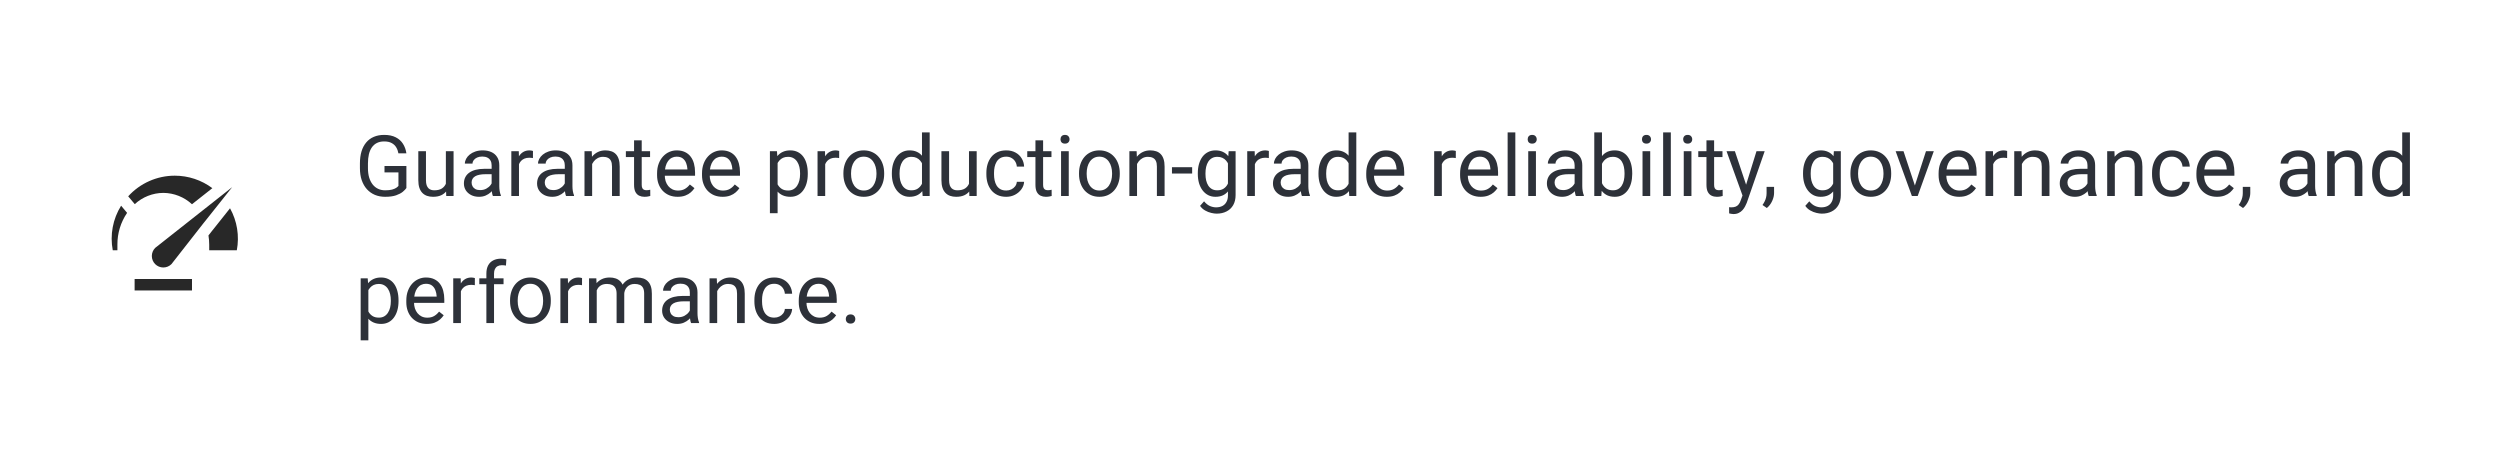 <svg width="472" height="88" viewBox="0 0 472 88" fill="none" xmlns="http://www.w3.org/2000/svg">
<g filter="url(#filter0_di_7916_14810)">
<g clip-path="url(#clip0_7916_14810)">
<rect x="3" y="2" width="466" height="82" rx="4" fill="white"/>
<path d="M36.249 53.842H25.416V51.676H36.249V53.842ZM43.833 34.335L38.703 40.786L38.465 41.078L32.366 48.868C32.164 49.069 31.925 49.228 31.662 49.337C31.399 49.446 31.117 49.502 30.833 49.502C30.548 49.502 30.266 49.446 30.003 49.337C29.74 49.228 29.501 49.069 29.3 48.868C29.099 48.666 28.939 48.427 28.83 48.164C28.721 47.901 28.665 47.619 28.665 47.335C28.665 47.05 28.721 46.768 28.83 46.505C28.939 46.242 29.099 46.003 29.3 45.802L43.833 34.335ZM22.865 37.838C21.3 40.344 20.737 43.349 21.289 46.251H22.166V45.168C22.155 43.035 22.794 40.949 23.997 39.188L22.865 37.838ZM32.999 32.168C31.343 32.168 29.704 32.514 28.189 33.186C26.674 33.857 25.317 34.837 24.204 36.065L25.443 37.541C26.914 36.189 28.835 35.432 30.833 35.418C32.841 35.432 34.772 36.196 36.246 37.561L40.092 34.525C38.044 32.995 35.556 32.168 32.999 32.168ZM40.399 42.135L40.146 42.446L39.358 43.453C39.45 44.02 39.498 44.593 39.499 45.168V46.251H44.71C45.224 43.54 44.771 40.735 43.429 38.324L40.399 42.135Z" fill="#282828"/>
<path d="M76.727 30.336V34.5C76.586 34.708 76.362 34.943 76.055 35.203C75.747 35.458 75.323 35.682 74.781 35.875C74.245 36.062 73.552 36.156 72.703 36.156C72.01 36.156 71.372 36.036 70.789 35.797C70.211 35.552 69.708 35.198 69.281 34.734C68.859 34.266 68.531 33.698 68.297 33.031C68.068 32.359 67.953 31.599 67.953 30.75V29.867C67.953 29.018 68.052 28.26 68.25 27.594C68.453 26.927 68.75 26.362 69.141 25.898C69.531 25.43 70.01 25.076 70.578 24.836C71.146 24.591 71.797 24.469 72.531 24.469C73.401 24.469 74.128 24.62 74.711 24.922C75.299 25.219 75.758 25.63 76.086 26.156C76.419 26.682 76.633 27.281 76.727 27.953H75.219C75.151 27.542 75.016 27.167 74.812 26.828C74.615 26.49 74.331 26.219 73.961 26.016C73.591 25.807 73.115 25.703 72.531 25.703C72.005 25.703 71.549 25.799 71.164 25.992C70.779 26.185 70.461 26.461 70.211 26.82C69.961 27.18 69.773 27.615 69.648 28.125C69.529 28.635 69.469 29.211 69.469 29.852V30.75C69.469 31.406 69.544 31.992 69.695 32.508C69.852 33.023 70.073 33.464 70.359 33.828C70.646 34.188 70.987 34.461 71.383 34.648C71.784 34.836 72.227 34.93 72.711 34.93C73.247 34.93 73.682 34.885 74.016 34.797C74.349 34.703 74.609 34.594 74.797 34.469C74.984 34.339 75.128 34.216 75.227 34.102V31.555H72.594V30.336H76.727ZM84.18 34.047V27.547H85.633V36H84.25L84.18 34.047ZM84.453 32.266L85.055 32.25C85.055 32.812 84.995 33.333 84.875 33.812C84.76 34.286 84.573 34.698 84.312 35.047C84.052 35.396 83.711 35.669 83.289 35.867C82.867 36.06 82.354 36.156 81.75 36.156C81.338 36.156 80.961 36.096 80.617 35.977C80.279 35.857 79.987 35.672 79.742 35.422C79.497 35.172 79.307 34.846 79.172 34.445C79.042 34.044 78.977 33.562 78.977 33V27.547H80.422V33.016C80.422 33.396 80.463 33.711 80.547 33.961C80.635 34.206 80.753 34.401 80.898 34.547C81.049 34.688 81.216 34.786 81.398 34.844C81.586 34.901 81.779 34.93 81.977 34.93C82.591 34.93 83.078 34.812 83.438 34.578C83.797 34.339 84.055 34.018 84.211 33.617C84.372 33.211 84.453 32.76 84.453 32.266ZM92.82 34.555V30.203C92.82 29.87 92.753 29.581 92.617 29.336C92.487 29.086 92.289 28.893 92.023 28.758C91.758 28.622 91.43 28.555 91.039 28.555C90.674 28.555 90.354 28.617 90.078 28.742C89.807 28.867 89.594 29.031 89.438 29.234C89.287 29.438 89.211 29.656 89.211 29.891H87.766C87.766 29.588 87.844 29.289 88 28.992C88.156 28.695 88.38 28.427 88.672 28.188C88.969 27.943 89.323 27.75 89.734 27.609C90.151 27.463 90.615 27.391 91.125 27.391C91.74 27.391 92.281 27.495 92.75 27.703C93.224 27.912 93.594 28.227 93.859 28.648C94.13 29.065 94.266 29.588 94.266 30.219V34.156C94.266 34.438 94.289 34.737 94.336 35.055C94.388 35.372 94.463 35.646 94.562 35.875V36H93.055C92.982 35.833 92.924 35.612 92.883 35.336C92.841 35.055 92.82 34.794 92.82 34.555ZM93.07 30.875L93.086 31.891H91.625C91.213 31.891 90.846 31.924 90.523 31.992C90.201 32.055 89.93 32.151 89.711 32.281C89.492 32.411 89.326 32.575 89.211 32.773C89.096 32.966 89.039 33.193 89.039 33.453C89.039 33.719 89.099 33.961 89.219 34.18C89.338 34.398 89.518 34.573 89.758 34.703C90.003 34.828 90.302 34.891 90.656 34.891C91.099 34.891 91.49 34.797 91.828 34.609C92.167 34.422 92.435 34.193 92.633 33.922C92.836 33.651 92.945 33.388 92.961 33.133L93.578 33.828C93.542 34.047 93.443 34.289 93.281 34.555C93.12 34.82 92.904 35.075 92.633 35.32C92.367 35.56 92.049 35.76 91.68 35.922C91.315 36.078 90.904 36.156 90.445 36.156C89.872 36.156 89.37 36.044 88.938 35.82C88.51 35.596 88.177 35.297 87.938 34.922C87.703 34.542 87.586 34.117 87.586 33.648C87.586 33.195 87.674 32.797 87.852 32.453C88.029 32.104 88.284 31.815 88.617 31.586C88.951 31.352 89.352 31.174 89.82 31.055C90.289 30.935 90.812 30.875 91.391 30.875H93.07ZM97.984 28.875V36H96.539V27.547H97.945L97.984 28.875ZM100.625 27.5L100.617 28.844C100.497 28.818 100.383 28.802 100.273 28.797C100.169 28.787 100.049 28.781 99.914 28.781C99.581 28.781 99.287 28.833 99.031 28.938C98.776 29.042 98.56 29.188 98.383 29.375C98.206 29.562 98.065 29.787 97.961 30.047C97.862 30.302 97.797 30.583 97.766 30.891L97.359 31.125C97.359 30.615 97.409 30.135 97.508 29.688C97.612 29.24 97.771 28.844 97.984 28.5C98.198 28.151 98.469 27.88 98.797 27.688C99.13 27.49 99.526 27.391 99.984 27.391C100.089 27.391 100.208 27.404 100.344 27.43C100.479 27.451 100.573 27.474 100.625 27.5ZM106.633 34.555V30.203C106.633 29.87 106.565 29.581 106.43 29.336C106.299 29.086 106.102 28.893 105.836 28.758C105.57 28.622 105.242 28.555 104.852 28.555C104.487 28.555 104.167 28.617 103.891 28.742C103.62 28.867 103.406 29.031 103.25 29.234C103.099 29.438 103.023 29.656 103.023 29.891H101.578C101.578 29.588 101.656 29.289 101.812 28.992C101.969 28.695 102.193 28.427 102.484 28.188C102.781 27.943 103.135 27.75 103.547 27.609C103.964 27.463 104.427 27.391 104.938 27.391C105.552 27.391 106.094 27.495 106.562 27.703C107.036 27.912 107.406 28.227 107.672 28.648C107.943 29.065 108.078 29.588 108.078 30.219V34.156C108.078 34.438 108.102 34.737 108.148 35.055C108.201 35.372 108.276 35.646 108.375 35.875V36H106.867C106.794 35.833 106.737 35.612 106.695 35.336C106.654 35.055 106.633 34.794 106.633 34.555ZM106.883 30.875L106.898 31.891H105.438C105.026 31.891 104.659 31.924 104.336 31.992C104.013 32.055 103.742 32.151 103.523 32.281C103.305 32.411 103.138 32.575 103.023 32.773C102.909 32.966 102.852 33.193 102.852 33.453C102.852 33.719 102.911 33.961 103.031 34.18C103.151 34.398 103.331 34.573 103.57 34.703C103.815 34.828 104.115 34.891 104.469 34.891C104.911 34.891 105.302 34.797 105.641 34.609C105.979 34.422 106.247 34.193 106.445 33.922C106.648 33.651 106.758 33.388 106.773 33.133L107.391 33.828C107.354 34.047 107.255 34.289 107.094 34.555C106.932 34.82 106.716 35.075 106.445 35.32C106.18 35.56 105.862 35.76 105.492 35.922C105.128 36.078 104.716 36.156 104.258 36.156C103.685 36.156 103.182 36.044 102.75 35.82C102.323 35.596 101.99 35.297 101.75 34.922C101.516 34.542 101.398 34.117 101.398 33.648C101.398 33.195 101.487 32.797 101.664 32.453C101.841 32.104 102.096 31.815 102.43 31.586C102.763 31.352 103.164 31.174 103.633 31.055C104.102 30.935 104.625 30.875 105.203 30.875H106.883ZM111.797 29.352V36H110.352V27.547H111.719L111.797 29.352ZM111.453 31.453L110.852 31.43C110.857 30.852 110.943 30.318 111.109 29.828C111.276 29.333 111.51 28.904 111.812 28.539C112.115 28.174 112.474 27.893 112.891 27.695C113.312 27.492 113.779 27.391 114.289 27.391C114.706 27.391 115.081 27.448 115.414 27.562C115.747 27.672 116.031 27.849 116.266 28.094C116.505 28.338 116.688 28.656 116.812 29.047C116.938 29.432 117 29.904 117 30.461V36H115.547V30.445C115.547 30.003 115.482 29.648 115.352 29.383C115.221 29.112 115.031 28.917 114.781 28.797C114.531 28.672 114.224 28.609 113.859 28.609C113.5 28.609 113.172 28.685 112.875 28.836C112.583 28.987 112.331 29.195 112.117 29.461C111.909 29.727 111.745 30.031 111.625 30.375C111.51 30.713 111.453 31.073 111.453 31.453ZM122.734 27.547V28.656H118.164V27.547H122.734ZM119.711 25.492H121.156V33.906C121.156 34.193 121.201 34.409 121.289 34.555C121.378 34.7 121.492 34.797 121.633 34.844C121.773 34.891 121.924 34.914 122.086 34.914C122.206 34.914 122.331 34.904 122.461 34.883C122.596 34.857 122.698 34.836 122.766 34.82L122.773 36C122.659 36.036 122.508 36.07 122.32 36.102C122.138 36.138 121.917 36.156 121.656 36.156C121.302 36.156 120.977 36.086 120.68 35.945C120.383 35.805 120.146 35.57 119.969 35.242C119.797 34.909 119.711 34.461 119.711 33.898V25.492ZM127.938 36.156C127.349 36.156 126.815 36.057 126.336 35.859C125.862 35.656 125.453 35.372 125.109 35.008C124.771 34.643 124.51 34.211 124.328 33.711C124.146 33.211 124.055 32.664 124.055 32.07V31.742C124.055 31.055 124.156 30.443 124.359 29.906C124.562 29.365 124.839 28.906 125.188 28.531C125.536 28.156 125.932 27.872 126.375 27.68C126.818 27.487 127.276 27.391 127.75 27.391C128.354 27.391 128.875 27.495 129.312 27.703C129.755 27.912 130.117 28.203 130.398 28.578C130.68 28.948 130.888 29.385 131.023 29.891C131.159 30.391 131.227 30.938 131.227 31.531V32.18H124.914V31H129.781V30.891C129.76 30.516 129.682 30.151 129.547 29.797C129.417 29.443 129.208 29.151 128.922 28.922C128.635 28.693 128.245 28.578 127.75 28.578C127.422 28.578 127.12 28.648 126.844 28.789C126.568 28.924 126.331 29.128 126.133 29.398C125.935 29.669 125.781 30 125.672 30.391C125.562 30.781 125.508 31.232 125.508 31.742V32.07C125.508 32.471 125.562 32.849 125.672 33.203C125.786 33.552 125.951 33.859 126.164 34.125C126.383 34.391 126.646 34.599 126.953 34.75C127.266 34.901 127.62 34.977 128.016 34.977C128.526 34.977 128.958 34.872 129.312 34.664C129.667 34.456 129.977 34.177 130.242 33.828L131.117 34.523C130.935 34.8 130.703 35.062 130.422 35.312C130.141 35.562 129.794 35.766 129.383 35.922C128.977 36.078 128.495 36.156 127.938 36.156ZM136.422 36.156C135.833 36.156 135.299 36.057 134.82 35.859C134.346 35.656 133.938 35.372 133.594 35.008C133.255 34.643 132.995 34.211 132.812 33.711C132.63 33.211 132.539 32.664 132.539 32.07V31.742C132.539 31.055 132.641 30.443 132.844 29.906C133.047 29.365 133.323 28.906 133.672 28.531C134.021 28.156 134.417 27.872 134.859 27.68C135.302 27.487 135.76 27.391 136.234 27.391C136.839 27.391 137.359 27.495 137.797 27.703C138.24 27.912 138.602 28.203 138.883 28.578C139.164 28.948 139.372 29.385 139.508 29.891C139.643 30.391 139.711 30.938 139.711 31.531V32.18H133.398V31H138.266V30.891C138.245 30.516 138.167 30.151 138.031 29.797C137.901 29.443 137.693 29.151 137.406 28.922C137.12 28.693 136.729 28.578 136.234 28.578C135.906 28.578 135.604 28.648 135.328 28.789C135.052 28.924 134.815 29.128 134.617 29.398C134.419 29.669 134.266 30 134.156 30.391C134.047 30.781 133.992 31.232 133.992 31.742V32.07C133.992 32.471 134.047 32.849 134.156 33.203C134.271 33.552 134.435 33.859 134.648 34.125C134.867 34.391 135.13 34.599 135.438 34.75C135.75 34.901 136.104 34.977 136.5 34.977C137.01 34.977 137.443 34.872 137.797 34.664C138.151 34.456 138.461 34.177 138.727 33.828L139.602 34.523C139.419 34.8 139.188 35.062 138.906 35.312C138.625 35.562 138.279 35.766 137.867 35.922C137.461 36.078 136.979 36.156 136.422 36.156ZM146.812 29.172V39.25H145.359V27.547H146.688L146.812 29.172ZM152.508 31.703V31.867C152.508 32.482 152.435 33.052 152.289 33.578C152.143 34.099 151.93 34.552 151.648 34.938C151.372 35.323 151.031 35.622 150.625 35.836C150.219 36.05 149.753 36.156 149.227 36.156C148.69 36.156 148.216 36.068 147.805 35.891C147.393 35.714 147.044 35.456 146.758 35.117C146.471 34.779 146.242 34.372 146.07 33.898C145.904 33.425 145.789 32.891 145.727 32.297V31.422C145.789 30.797 145.906 30.237 146.078 29.742C146.25 29.247 146.477 28.826 146.758 28.477C147.044 28.122 147.391 27.854 147.797 27.672C148.203 27.484 148.672 27.391 149.203 27.391C149.734 27.391 150.206 27.495 150.617 27.703C151.029 27.906 151.375 28.198 151.656 28.578C151.938 28.958 152.148 29.414 152.289 29.945C152.435 30.471 152.508 31.057 152.508 31.703ZM151.055 31.867V31.703C151.055 31.281 151.01 30.885 150.922 30.516C150.833 30.141 150.695 29.812 150.508 29.531C150.326 29.245 150.091 29.021 149.805 28.859C149.518 28.693 149.177 28.609 148.781 28.609C148.417 28.609 148.099 28.672 147.828 28.797C147.562 28.922 147.336 29.091 147.148 29.305C146.961 29.513 146.807 29.753 146.688 30.023C146.573 30.289 146.487 30.565 146.43 30.852V32.875C146.534 33.24 146.68 33.583 146.867 33.906C147.055 34.224 147.305 34.482 147.617 34.68C147.93 34.872 148.323 34.969 148.797 34.969C149.188 34.969 149.523 34.888 149.805 34.727C150.091 34.56 150.326 34.333 150.508 34.047C150.695 33.76 150.833 33.432 150.922 33.062C151.01 32.688 151.055 32.289 151.055 31.867ZM155.797 28.875V36H154.352V27.547H155.758L155.797 28.875ZM158.438 27.5L158.43 28.844C158.31 28.818 158.195 28.802 158.086 28.797C157.982 28.787 157.862 28.781 157.727 28.781C157.393 28.781 157.099 28.833 156.844 28.938C156.589 29.042 156.372 29.188 156.195 29.375C156.018 29.562 155.878 29.787 155.773 30.047C155.674 30.302 155.609 30.583 155.578 30.891L155.172 31.125C155.172 30.615 155.221 30.135 155.32 29.688C155.424 29.24 155.583 28.844 155.797 28.5C156.01 28.151 156.281 27.88 156.609 27.688C156.943 27.49 157.339 27.391 157.797 27.391C157.901 27.391 158.021 27.404 158.156 27.43C158.292 27.451 158.385 27.474 158.438 27.5ZM159.234 31.867V31.688C159.234 31.078 159.323 30.513 159.5 29.992C159.677 29.466 159.932 29.01 160.266 28.625C160.599 28.234 161.003 27.932 161.477 27.719C161.951 27.5 162.482 27.391 163.07 27.391C163.664 27.391 164.198 27.5 164.672 27.719C165.151 27.932 165.557 28.234 165.891 28.625C166.229 29.01 166.487 29.466 166.664 29.992C166.841 30.513 166.93 31.078 166.93 31.688V31.867C166.93 32.477 166.841 33.042 166.664 33.562C166.487 34.083 166.229 34.539 165.891 34.93C165.557 35.315 165.154 35.617 164.68 35.836C164.211 36.05 163.68 36.156 163.086 36.156C162.492 36.156 161.958 36.05 161.484 35.836C161.01 35.617 160.604 35.315 160.266 34.93C159.932 34.539 159.677 34.083 159.5 33.562C159.323 33.042 159.234 32.477 159.234 31.867ZM160.68 31.688V31.867C160.68 32.289 160.729 32.688 160.828 33.062C160.927 33.432 161.076 33.76 161.273 34.047C161.477 34.333 161.729 34.56 162.031 34.727C162.333 34.888 162.685 34.969 163.086 34.969C163.482 34.969 163.828 34.888 164.125 34.727C164.427 34.56 164.677 34.333 164.875 34.047C165.073 33.76 165.221 33.432 165.32 33.062C165.424 32.688 165.477 32.289 165.477 31.867V31.688C165.477 31.271 165.424 30.878 165.32 30.508C165.221 30.133 165.07 29.802 164.867 29.516C164.669 29.224 164.419 28.995 164.117 28.828C163.82 28.662 163.471 28.578 163.07 28.578C162.674 28.578 162.326 28.662 162.023 28.828C161.727 28.995 161.477 29.224 161.273 29.516C161.076 29.802 160.927 30.133 160.828 30.508C160.729 30.878 160.68 31.271 160.68 31.688ZM174.07 34.359V24H175.523V36H174.195L174.07 34.359ZM168.383 31.867V31.703C168.383 31.057 168.461 30.471 168.617 29.945C168.779 29.414 169.005 28.958 169.297 28.578C169.594 28.198 169.945 27.906 170.352 27.703C170.763 27.495 171.221 27.391 171.727 27.391C172.258 27.391 172.721 27.484 173.117 27.672C173.518 27.854 173.857 28.122 174.133 28.477C174.414 28.826 174.635 29.247 174.797 29.742C174.958 30.237 175.07 30.797 175.133 31.422V32.141C175.076 32.76 174.964 33.318 174.797 33.812C174.635 34.307 174.414 34.729 174.133 35.078C173.857 35.427 173.518 35.695 173.117 35.883C172.716 36.065 172.247 36.156 171.711 36.156C171.216 36.156 170.763 36.05 170.352 35.836C169.945 35.622 169.594 35.323 169.297 34.938C169.005 34.552 168.779 34.099 168.617 33.578C168.461 33.052 168.383 32.482 168.383 31.867ZM169.836 31.703V31.867C169.836 32.289 169.878 32.685 169.961 33.055C170.049 33.425 170.185 33.75 170.367 34.031C170.549 34.312 170.781 34.534 171.062 34.695C171.344 34.852 171.68 34.93 172.07 34.93C172.549 34.93 172.943 34.828 173.25 34.625C173.562 34.422 173.812 34.154 174 33.82C174.188 33.487 174.333 33.125 174.438 32.734V30.852C174.375 30.565 174.284 30.289 174.164 30.023C174.049 29.753 173.898 29.513 173.711 29.305C173.529 29.091 173.302 28.922 173.031 28.797C172.766 28.672 172.451 28.609 172.086 28.609C171.69 28.609 171.349 28.693 171.062 28.859C170.781 29.021 170.549 29.245 170.367 29.531C170.185 29.812 170.049 30.141 169.961 30.516C169.878 30.885 169.836 31.281 169.836 31.703ZM182.945 34.047V27.547H184.398V36H183.016L182.945 34.047ZM183.219 32.266L183.82 32.25C183.82 32.812 183.76 33.333 183.641 33.812C183.526 34.286 183.339 34.698 183.078 35.047C182.818 35.396 182.477 35.669 182.055 35.867C181.633 36.06 181.12 36.156 180.516 36.156C180.104 36.156 179.727 36.096 179.383 35.977C179.044 35.857 178.753 35.672 178.508 35.422C178.263 35.172 178.073 34.846 177.938 34.445C177.807 34.044 177.742 33.562 177.742 33V27.547H179.188V33.016C179.188 33.396 179.229 33.711 179.312 33.961C179.401 34.206 179.518 34.401 179.664 34.547C179.815 34.688 179.982 34.786 180.164 34.844C180.352 34.901 180.544 34.93 180.742 34.93C181.357 34.93 181.844 34.812 182.203 34.578C182.562 34.339 182.82 34.018 182.977 33.617C183.138 33.211 183.219 32.76 183.219 32.266ZM189.984 34.969C190.328 34.969 190.646 34.898 190.938 34.758C191.229 34.617 191.469 34.425 191.656 34.18C191.844 33.93 191.951 33.646 191.977 33.328H193.352C193.326 33.828 193.156 34.294 192.844 34.727C192.536 35.154 192.133 35.5 191.633 35.766C191.133 36.026 190.583 36.156 189.984 36.156C189.349 36.156 188.794 36.044 188.32 35.82C187.852 35.596 187.461 35.289 187.148 34.898C186.841 34.508 186.609 34.06 186.453 33.555C186.302 33.044 186.227 32.505 186.227 31.938V31.609C186.227 31.042 186.302 30.505 186.453 30C186.609 29.49 186.841 29.039 187.148 28.648C187.461 28.258 187.852 27.951 188.32 27.727C188.794 27.503 189.349 27.391 189.984 27.391C190.646 27.391 191.224 27.526 191.719 27.797C192.214 28.062 192.602 28.427 192.883 28.891C193.169 29.349 193.326 29.87 193.352 30.453H191.977C191.951 30.104 191.852 29.789 191.68 29.508C191.513 29.227 191.284 29.003 190.992 28.836C190.706 28.664 190.37 28.578 189.984 28.578C189.542 28.578 189.169 28.667 188.867 28.844C188.57 29.016 188.333 29.25 188.156 29.547C187.984 29.838 187.859 30.164 187.781 30.523C187.708 30.878 187.672 31.24 187.672 31.609V31.938C187.672 32.307 187.708 32.672 187.781 33.031C187.854 33.391 187.977 33.716 188.148 34.008C188.326 34.3 188.562 34.534 188.859 34.711C189.161 34.883 189.536 34.969 189.984 34.969ZM198.516 27.547V28.656H193.945V27.547H198.516ZM195.492 25.492H196.938V33.906C196.938 34.193 196.982 34.409 197.07 34.555C197.159 34.7 197.273 34.797 197.414 34.844C197.555 34.891 197.706 34.914 197.867 34.914C197.987 34.914 198.112 34.904 198.242 34.883C198.378 34.857 198.479 34.836 198.547 34.82L198.555 36C198.44 36.036 198.289 36.07 198.102 36.102C197.919 36.138 197.698 36.156 197.438 36.156C197.083 36.156 196.758 36.086 196.461 35.945C196.164 35.805 195.927 35.57 195.75 35.242C195.578 34.909 195.492 34.461 195.492 33.898V25.492ZM201.781 27.547V36H200.328V27.547H201.781ZM200.219 25.305C200.219 25.07 200.289 24.872 200.43 24.711C200.576 24.549 200.789 24.469 201.07 24.469C201.346 24.469 201.557 24.549 201.703 24.711C201.854 24.872 201.93 25.07 201.93 25.305C201.93 25.529 201.854 25.721 201.703 25.883C201.557 26.039 201.346 26.117 201.07 26.117C200.789 26.117 200.576 26.039 200.43 25.883C200.289 25.721 200.219 25.529 200.219 25.305ZM203.719 31.867V31.688C203.719 31.078 203.807 30.513 203.984 29.992C204.161 29.466 204.417 29.01 204.75 28.625C205.083 28.234 205.487 27.932 205.961 27.719C206.435 27.5 206.966 27.391 207.555 27.391C208.148 27.391 208.682 27.5 209.156 27.719C209.635 27.932 210.042 28.234 210.375 28.625C210.714 29.01 210.971 29.466 211.148 29.992C211.326 30.513 211.414 31.078 211.414 31.688V31.867C211.414 32.477 211.326 33.042 211.148 33.562C210.971 34.083 210.714 34.539 210.375 34.93C210.042 35.315 209.638 35.617 209.164 35.836C208.695 36.05 208.164 36.156 207.57 36.156C206.977 36.156 206.443 36.05 205.969 35.836C205.495 35.617 205.089 35.315 204.75 34.93C204.417 34.539 204.161 34.083 203.984 33.562C203.807 33.042 203.719 32.477 203.719 31.867ZM205.164 31.688V31.867C205.164 32.289 205.214 32.688 205.312 33.062C205.411 33.432 205.56 33.76 205.758 34.047C205.961 34.333 206.214 34.56 206.516 34.727C206.818 34.888 207.169 34.969 207.57 34.969C207.966 34.969 208.312 34.888 208.609 34.727C208.911 34.56 209.161 34.333 209.359 34.047C209.557 33.76 209.706 33.432 209.805 33.062C209.909 32.688 209.961 32.289 209.961 31.867V31.688C209.961 31.271 209.909 30.878 209.805 30.508C209.706 30.133 209.555 29.802 209.352 29.516C209.154 29.224 208.904 28.995 208.602 28.828C208.305 28.662 207.956 28.578 207.555 28.578C207.159 28.578 206.81 28.662 206.508 28.828C206.211 28.995 205.961 29.224 205.758 29.516C205.56 29.802 205.411 30.133 205.312 30.508C205.214 30.878 205.164 31.271 205.164 31.688ZM214.672 29.352V36H213.227V27.547H214.594L214.672 29.352ZM214.328 31.453L213.727 31.43C213.732 30.852 213.818 30.318 213.984 29.828C214.151 29.333 214.385 28.904 214.688 28.539C214.99 28.174 215.349 27.893 215.766 27.695C216.188 27.492 216.654 27.391 217.164 27.391C217.581 27.391 217.956 27.448 218.289 27.562C218.622 27.672 218.906 27.849 219.141 28.094C219.38 28.338 219.562 28.656 219.688 29.047C219.812 29.432 219.875 29.904 219.875 30.461V36H218.422V30.445C218.422 30.003 218.357 29.648 218.227 29.383C218.096 29.112 217.906 28.917 217.656 28.797C217.406 28.672 217.099 28.609 216.734 28.609C216.375 28.609 216.047 28.685 215.75 28.836C215.458 28.987 215.206 29.195 214.992 29.461C214.784 29.727 214.62 30.031 214.5 30.375C214.385 30.713 214.328 31.073 214.328 31.453ZM225.078 30.57V31.758H221.266V30.57H225.078ZM231.969 27.547H233.281V35.82C233.281 36.565 233.13 37.2 232.828 37.727C232.526 38.253 232.104 38.651 231.562 38.922C231.026 39.198 230.406 39.336 229.703 39.336C229.411 39.336 229.068 39.289 228.672 39.195C228.281 39.107 227.896 38.953 227.516 38.734C227.141 38.521 226.826 38.232 226.57 37.867L227.328 37.008C227.682 37.435 228.052 37.732 228.438 37.898C228.828 38.065 229.214 38.148 229.594 38.148C230.052 38.148 230.448 38.062 230.781 37.891C231.115 37.719 231.372 37.464 231.555 37.125C231.742 36.792 231.836 36.38 231.836 35.891V29.406L231.969 27.547ZM226.148 31.867V31.703C226.148 31.057 226.224 30.471 226.375 29.945C226.531 29.414 226.753 28.958 227.039 28.578C227.331 28.198 227.682 27.906 228.094 27.703C228.505 27.495 228.969 27.391 229.484 27.391C230.016 27.391 230.479 27.484 230.875 27.672C231.276 27.854 231.615 28.122 231.891 28.477C232.172 28.826 232.393 29.247 232.555 29.742C232.716 30.237 232.828 30.797 232.891 31.422V32.141C232.833 32.76 232.721 33.318 232.555 33.812C232.393 34.307 232.172 34.729 231.891 35.078C231.615 35.427 231.276 35.695 230.875 35.883C230.474 36.065 230.005 36.156 229.469 36.156C228.964 36.156 228.505 36.05 228.094 35.836C227.688 35.622 227.339 35.323 227.047 34.938C226.755 34.552 226.531 34.099 226.375 33.578C226.224 33.052 226.148 32.482 226.148 31.867ZM227.594 31.703V31.867C227.594 32.289 227.635 32.685 227.719 33.055C227.807 33.425 227.94 33.75 228.117 34.031C228.299 34.312 228.531 34.534 228.812 34.695C229.094 34.852 229.43 34.93 229.82 34.93C230.299 34.93 230.695 34.828 231.008 34.625C231.32 34.422 231.568 34.154 231.75 33.82C231.938 33.487 232.083 33.125 232.188 32.734V30.852C232.13 30.565 232.042 30.289 231.922 30.023C231.807 29.753 231.656 29.513 231.469 29.305C231.286 29.091 231.06 28.922 230.789 28.797C230.518 28.672 230.201 28.609 229.836 28.609C229.44 28.609 229.099 28.693 228.812 28.859C228.531 29.021 228.299 29.245 228.117 29.531C227.94 29.812 227.807 30.141 227.719 30.516C227.635 30.885 227.594 31.281 227.594 31.703ZM236.922 28.875V36H235.477V27.547H236.883L236.922 28.875ZM239.562 27.5L239.555 28.844C239.435 28.818 239.32 28.802 239.211 28.797C239.107 28.787 238.987 28.781 238.852 28.781C238.518 28.781 238.224 28.833 237.969 28.938C237.714 29.042 237.497 29.188 237.32 29.375C237.143 29.562 237.003 29.787 236.898 30.047C236.799 30.302 236.734 30.583 236.703 30.891L236.297 31.125C236.297 30.615 236.346 30.135 236.445 29.688C236.549 29.24 236.708 28.844 236.922 28.5C237.135 28.151 237.406 27.88 237.734 27.688C238.068 27.49 238.464 27.391 238.922 27.391C239.026 27.391 239.146 27.404 239.281 27.43C239.417 27.451 239.51 27.474 239.562 27.5ZM245.57 34.555V30.203C245.57 29.87 245.503 29.581 245.367 29.336C245.237 29.086 245.039 28.893 244.773 28.758C244.508 28.622 244.18 28.555 243.789 28.555C243.424 28.555 243.104 28.617 242.828 28.742C242.557 28.867 242.344 29.031 242.188 29.234C242.036 29.438 241.961 29.656 241.961 29.891H240.516C240.516 29.588 240.594 29.289 240.75 28.992C240.906 28.695 241.13 28.427 241.422 28.188C241.719 27.943 242.073 27.75 242.484 27.609C242.901 27.463 243.365 27.391 243.875 27.391C244.49 27.391 245.031 27.495 245.5 27.703C245.974 27.912 246.344 28.227 246.609 28.648C246.88 29.065 247.016 29.588 247.016 30.219V34.156C247.016 34.438 247.039 34.737 247.086 35.055C247.138 35.372 247.214 35.646 247.312 35.875V36H245.805C245.732 35.833 245.674 35.612 245.633 35.336C245.591 35.055 245.57 34.794 245.57 34.555ZM245.82 30.875L245.836 31.891H244.375C243.964 31.891 243.596 31.924 243.273 31.992C242.951 32.055 242.68 32.151 242.461 32.281C242.242 32.411 242.076 32.575 241.961 32.773C241.846 32.966 241.789 33.193 241.789 33.453C241.789 33.719 241.849 33.961 241.969 34.18C242.089 34.398 242.268 34.573 242.508 34.703C242.753 34.828 243.052 34.891 243.406 34.891C243.849 34.891 244.24 34.797 244.578 34.609C244.917 34.422 245.185 34.193 245.383 33.922C245.586 33.651 245.695 33.388 245.711 33.133L246.328 33.828C246.292 34.047 246.193 34.289 246.031 34.555C245.87 34.82 245.654 35.075 245.383 35.32C245.117 35.56 244.799 35.76 244.43 35.922C244.065 36.078 243.654 36.156 243.195 36.156C242.622 36.156 242.12 36.044 241.688 35.82C241.26 35.596 240.927 35.297 240.688 34.922C240.453 34.542 240.336 34.117 240.336 33.648C240.336 33.195 240.424 32.797 240.602 32.453C240.779 32.104 241.034 31.815 241.367 31.586C241.701 31.352 242.102 31.174 242.57 31.055C243.039 30.935 243.562 30.875 244.141 30.875H245.82ZM254.617 34.359V24H256.07V36H254.742L254.617 34.359ZM248.93 31.867V31.703C248.93 31.057 249.008 30.471 249.164 29.945C249.326 29.414 249.552 28.958 249.844 28.578C250.141 28.198 250.492 27.906 250.898 27.703C251.31 27.495 251.768 27.391 252.273 27.391C252.805 27.391 253.268 27.484 253.664 27.672C254.065 27.854 254.404 28.122 254.68 28.477C254.961 28.826 255.182 29.247 255.344 29.742C255.505 30.237 255.617 30.797 255.68 31.422V32.141C255.622 32.76 255.51 33.318 255.344 33.812C255.182 34.307 254.961 34.729 254.68 35.078C254.404 35.427 254.065 35.695 253.664 35.883C253.263 36.065 252.794 36.156 252.258 36.156C251.763 36.156 251.31 36.05 250.898 35.836C250.492 35.622 250.141 35.323 249.844 34.938C249.552 34.552 249.326 34.099 249.164 33.578C249.008 33.052 248.93 32.482 248.93 31.867ZM250.383 31.703V31.867C250.383 32.289 250.424 32.685 250.508 33.055C250.596 33.425 250.732 33.75 250.914 34.031C251.096 34.312 251.328 34.534 251.609 34.695C251.891 34.852 252.227 34.93 252.617 34.93C253.096 34.93 253.49 34.828 253.797 34.625C254.109 34.422 254.359 34.154 254.547 33.82C254.734 33.487 254.88 33.125 254.984 32.734V30.852C254.922 30.565 254.831 30.289 254.711 30.023C254.596 29.753 254.445 29.513 254.258 29.305C254.076 29.091 253.849 28.922 253.578 28.797C253.312 28.672 252.997 28.609 252.633 28.609C252.237 28.609 251.896 28.693 251.609 28.859C251.328 29.021 251.096 29.245 250.914 29.531C250.732 29.812 250.596 30.141 250.508 30.516C250.424 30.885 250.383 31.281 250.383 31.703ZM261.828 36.156C261.24 36.156 260.706 36.057 260.227 35.859C259.753 35.656 259.344 35.372 259 35.008C258.661 34.643 258.401 34.211 258.219 33.711C258.036 33.211 257.945 32.664 257.945 32.07V31.742C257.945 31.055 258.047 30.443 258.25 29.906C258.453 29.365 258.729 28.906 259.078 28.531C259.427 28.156 259.823 27.872 260.266 27.68C260.708 27.487 261.167 27.391 261.641 27.391C262.245 27.391 262.766 27.495 263.203 27.703C263.646 27.912 264.008 28.203 264.289 28.578C264.57 28.948 264.779 29.385 264.914 29.891C265.049 30.391 265.117 30.938 265.117 31.531V32.18H258.805V31H263.672V30.891C263.651 30.516 263.573 30.151 263.438 29.797C263.307 29.443 263.099 29.151 262.812 28.922C262.526 28.693 262.135 28.578 261.641 28.578C261.312 28.578 261.01 28.648 260.734 28.789C260.458 28.924 260.221 29.128 260.023 29.398C259.826 29.669 259.672 30 259.562 30.391C259.453 30.781 259.398 31.232 259.398 31.742V32.07C259.398 32.471 259.453 32.849 259.562 33.203C259.677 33.552 259.841 33.859 260.055 34.125C260.273 34.391 260.536 34.599 260.844 34.75C261.156 34.901 261.51 34.977 261.906 34.977C262.417 34.977 262.849 34.872 263.203 34.664C263.557 34.456 263.867 34.177 264.133 33.828L265.008 34.523C264.826 34.8 264.594 35.062 264.312 35.312C264.031 35.562 263.685 35.766 263.273 35.922C262.867 36.078 262.385 36.156 261.828 36.156ZM272.219 28.875V36H270.773V27.547H272.18L272.219 28.875ZM274.859 27.5L274.852 28.844C274.732 28.818 274.617 28.802 274.508 28.797C274.404 28.787 274.284 28.781 274.148 28.781C273.815 28.781 273.521 28.833 273.266 28.938C273.01 29.042 272.794 29.188 272.617 29.375C272.44 29.562 272.299 29.787 272.195 30.047C272.096 30.302 272.031 30.583 272 30.891L271.594 31.125C271.594 30.615 271.643 30.135 271.742 29.688C271.846 29.24 272.005 28.844 272.219 28.5C272.432 28.151 272.703 27.88 273.031 27.688C273.365 27.49 273.76 27.391 274.219 27.391C274.323 27.391 274.443 27.404 274.578 27.43C274.714 27.451 274.807 27.474 274.859 27.5ZM279.547 36.156C278.958 36.156 278.424 36.057 277.945 35.859C277.471 35.656 277.062 35.372 276.719 35.008C276.38 34.643 276.12 34.211 275.938 33.711C275.755 33.211 275.664 32.664 275.664 32.07V31.742C275.664 31.055 275.766 30.443 275.969 29.906C276.172 29.365 276.448 28.906 276.797 28.531C277.146 28.156 277.542 27.872 277.984 27.68C278.427 27.487 278.885 27.391 279.359 27.391C279.964 27.391 280.484 27.495 280.922 27.703C281.365 27.912 281.727 28.203 282.008 28.578C282.289 28.948 282.497 29.385 282.633 29.891C282.768 30.391 282.836 30.938 282.836 31.531V32.18H276.523V31H281.391V30.891C281.37 30.516 281.292 30.151 281.156 29.797C281.026 29.443 280.818 29.151 280.531 28.922C280.245 28.693 279.854 28.578 279.359 28.578C279.031 28.578 278.729 28.648 278.453 28.789C278.177 28.924 277.94 29.128 277.742 29.398C277.544 29.669 277.391 30 277.281 30.391C277.172 30.781 277.117 31.232 277.117 31.742V32.07C277.117 32.471 277.172 32.849 277.281 33.203C277.396 33.552 277.56 33.859 277.773 34.125C277.992 34.391 278.255 34.599 278.562 34.75C278.875 34.901 279.229 34.977 279.625 34.977C280.135 34.977 280.568 34.872 280.922 34.664C281.276 34.456 281.586 34.177 281.852 33.828L282.727 34.523C282.544 34.8 282.312 35.062 282.031 35.312C281.75 35.562 281.404 35.766 280.992 35.922C280.586 36.078 280.104 36.156 279.547 36.156ZM286.094 24V36H284.641V24H286.094ZM289.984 27.547V36H288.531V27.547H289.984ZM288.422 25.305C288.422 25.07 288.492 24.872 288.633 24.711C288.779 24.549 288.992 24.469 289.273 24.469C289.549 24.469 289.76 24.549 289.906 24.711C290.057 24.872 290.133 25.07 290.133 25.305C290.133 25.529 290.057 25.721 289.906 25.883C289.76 26.039 289.549 26.117 289.273 26.117C288.992 26.117 288.779 26.039 288.633 25.883C288.492 25.721 288.422 25.529 288.422 25.305ZM297.289 34.555V30.203C297.289 29.87 297.221 29.581 297.086 29.336C296.956 29.086 296.758 28.893 296.492 28.758C296.227 28.622 295.898 28.555 295.508 28.555C295.143 28.555 294.823 28.617 294.547 28.742C294.276 28.867 294.062 29.031 293.906 29.234C293.755 29.438 293.68 29.656 293.68 29.891H292.234C292.234 29.588 292.312 29.289 292.469 28.992C292.625 28.695 292.849 28.427 293.141 28.188C293.438 27.943 293.792 27.75 294.203 27.609C294.62 27.463 295.083 27.391 295.594 27.391C296.208 27.391 296.75 27.495 297.219 27.703C297.693 27.912 298.062 28.227 298.328 28.648C298.599 29.065 298.734 29.588 298.734 30.219V34.156C298.734 34.438 298.758 34.737 298.805 35.055C298.857 35.372 298.932 35.646 299.031 35.875V36H297.523C297.451 35.833 297.393 35.612 297.352 35.336C297.31 35.055 297.289 34.794 297.289 34.555ZM297.539 30.875L297.555 31.891H296.094C295.682 31.891 295.315 31.924 294.992 31.992C294.669 32.055 294.398 32.151 294.18 32.281C293.961 32.411 293.794 32.575 293.68 32.773C293.565 32.966 293.508 33.193 293.508 33.453C293.508 33.719 293.568 33.961 293.688 34.18C293.807 34.398 293.987 34.573 294.227 34.703C294.471 34.828 294.771 34.891 295.125 34.891C295.568 34.891 295.958 34.797 296.297 34.609C296.635 34.422 296.904 34.193 297.102 33.922C297.305 33.651 297.414 33.388 297.43 33.133L298.047 33.828C298.01 34.047 297.911 34.289 297.75 34.555C297.589 34.82 297.372 35.075 297.102 35.32C296.836 35.56 296.518 35.76 296.148 35.922C295.784 36.078 295.372 36.156 294.914 36.156C294.341 36.156 293.839 36.044 293.406 35.82C292.979 35.596 292.646 35.297 292.406 34.922C292.172 34.542 292.055 34.117 292.055 33.648C292.055 33.195 292.143 32.797 292.32 32.453C292.497 32.104 292.753 31.815 293.086 31.586C293.419 31.352 293.82 31.174 294.289 31.055C294.758 30.935 295.281 30.875 295.859 30.875H297.539ZM301 24H302.453V34.359L302.328 36H301V24ZM308.164 31.703V31.867C308.164 32.482 308.091 33.052 307.945 33.578C307.799 34.099 307.586 34.552 307.305 34.938C307.023 35.323 306.68 35.622 306.273 35.836C305.867 36.05 305.401 36.156 304.875 36.156C304.339 36.156 303.867 36.065 303.461 35.883C303.06 35.695 302.721 35.427 302.445 35.078C302.169 34.729 301.948 34.307 301.781 33.812C301.62 33.318 301.508 32.76 301.445 32.141V31.422C301.508 30.797 301.62 30.237 301.781 29.742C301.948 29.247 302.169 28.826 302.445 28.477C302.721 28.122 303.06 27.854 303.461 27.672C303.862 27.484 304.328 27.391 304.859 27.391C305.391 27.391 305.862 27.495 306.273 27.703C306.685 27.906 307.029 28.198 307.305 28.578C307.586 28.958 307.799 29.414 307.945 29.945C308.091 30.471 308.164 31.057 308.164 31.703ZM306.711 31.867V31.703C306.711 31.281 306.672 30.885 306.594 30.516C306.516 30.141 306.391 29.812 306.219 29.531C306.047 29.245 305.82 29.021 305.539 28.859C305.258 28.693 304.911 28.609 304.5 28.609C304.135 28.609 303.818 28.672 303.547 28.797C303.281 28.922 303.055 29.091 302.867 29.305C302.68 29.513 302.526 29.753 302.406 30.023C302.292 30.289 302.206 30.565 302.148 30.852V32.734C302.232 33.099 302.367 33.45 302.555 33.789C302.747 34.122 303.003 34.396 303.32 34.609C303.643 34.823 304.042 34.93 304.516 34.93C304.906 34.93 305.24 34.852 305.516 34.695C305.797 34.534 306.023 34.312 306.195 34.031C306.372 33.75 306.503 33.425 306.586 33.055C306.669 32.685 306.711 32.289 306.711 31.867ZM311.562 27.547V36H310.109V27.547H311.562ZM310 25.305C310 25.07 310.07 24.872 310.211 24.711C310.357 24.549 310.57 24.469 310.852 24.469C311.128 24.469 311.339 24.549 311.484 24.711C311.635 24.872 311.711 25.07 311.711 25.305C311.711 25.529 311.635 25.721 311.484 25.883C311.339 26.039 311.128 26.117 310.852 26.117C310.57 26.117 310.357 26.039 310.211 25.883C310.07 25.721 310 25.529 310 25.305ZM315.453 24V36H314V24H315.453ZM319.344 27.547V36H317.891V27.547H319.344ZM317.781 25.305C317.781 25.07 317.852 24.872 317.992 24.711C318.138 24.549 318.352 24.469 318.633 24.469C318.909 24.469 319.12 24.549 319.266 24.711C319.417 24.872 319.492 25.07 319.492 25.305C319.492 25.529 319.417 25.721 319.266 25.883C319.12 26.039 318.909 26.117 318.633 26.117C318.352 26.117 318.138 26.039 317.992 25.883C317.852 25.721 317.781 25.529 317.781 25.305ZM325.203 27.547V28.656H320.633V27.547H325.203ZM322.18 25.492H323.625V33.906C323.625 34.193 323.669 34.409 323.758 34.555C323.846 34.7 323.961 34.797 324.102 34.844C324.242 34.891 324.393 34.914 324.555 34.914C324.674 34.914 324.799 34.904 324.93 34.883C325.065 34.857 325.167 34.836 325.234 34.82L325.242 36C325.128 36.036 324.977 36.07 324.789 36.102C324.607 36.138 324.385 36.156 324.125 36.156C323.771 36.156 323.445 36.086 323.148 35.945C322.852 35.805 322.615 35.57 322.438 35.242C322.266 34.909 322.18 34.461 322.18 33.898V25.492ZM329.273 35.125L331.625 27.547H333.172L329.781 37.305C329.703 37.513 329.599 37.737 329.469 37.977C329.344 38.221 329.182 38.453 328.984 38.672C328.786 38.891 328.547 39.068 328.266 39.203C327.99 39.344 327.659 39.414 327.273 39.414C327.159 39.414 327.013 39.398 326.836 39.367C326.659 39.336 326.534 39.31 326.461 39.289L326.453 38.117C326.495 38.122 326.56 38.128 326.648 38.133C326.742 38.143 326.807 38.148 326.844 38.148C327.172 38.148 327.451 38.104 327.68 38.016C327.909 37.932 328.102 37.789 328.258 37.586C328.419 37.388 328.557 37.115 328.672 36.766L329.273 35.125ZM327.547 27.547L329.742 34.109L330.117 35.633L329.078 36.164L325.969 27.547H327.547ZM334.945 34.281V35.445C334.945 35.919 334.826 36.419 334.586 36.945C334.346 37.477 334.01 37.919 333.578 38.273L332.758 37.703C332.924 37.474 333.065 37.24 333.18 37C333.294 36.766 333.38 36.521 333.438 36.266C333.5 36.016 333.531 35.75 333.531 35.469V34.281H334.945ZM346.234 27.547H347.547V35.82C347.547 36.565 347.396 37.2 347.094 37.727C346.792 38.253 346.37 38.651 345.828 38.922C345.292 39.198 344.672 39.336 343.969 39.336C343.677 39.336 343.333 39.289 342.938 39.195C342.547 39.107 342.161 38.953 341.781 38.734C341.406 38.521 341.091 38.232 340.836 37.867L341.594 37.008C341.948 37.435 342.318 37.732 342.703 37.898C343.094 38.065 343.479 38.148 343.859 38.148C344.318 38.148 344.714 38.062 345.047 37.891C345.38 37.719 345.638 37.464 345.82 37.125C346.008 36.792 346.102 36.38 346.102 35.891V29.406L346.234 27.547ZM340.414 31.867V31.703C340.414 31.057 340.49 30.471 340.641 29.945C340.797 29.414 341.018 28.958 341.305 28.578C341.596 28.198 341.948 27.906 342.359 27.703C342.771 27.495 343.234 27.391 343.75 27.391C344.281 27.391 344.745 27.484 345.141 27.672C345.542 27.854 345.88 28.122 346.156 28.477C346.438 28.826 346.659 29.247 346.82 29.742C346.982 30.237 347.094 30.797 347.156 31.422V32.141C347.099 32.76 346.987 33.318 346.82 33.812C346.659 34.307 346.438 34.729 346.156 35.078C345.88 35.427 345.542 35.695 345.141 35.883C344.74 36.065 344.271 36.156 343.734 36.156C343.229 36.156 342.771 36.05 342.359 35.836C341.953 35.622 341.604 35.323 341.312 34.938C341.021 34.552 340.797 34.099 340.641 33.578C340.49 33.052 340.414 32.482 340.414 31.867ZM341.859 31.703V31.867C341.859 32.289 341.901 32.685 341.984 33.055C342.073 33.425 342.206 33.75 342.383 34.031C342.565 34.312 342.797 34.534 343.078 34.695C343.359 34.852 343.695 34.93 344.086 34.93C344.565 34.93 344.961 34.828 345.273 34.625C345.586 34.422 345.833 34.154 346.016 33.82C346.203 33.487 346.349 33.125 346.453 32.734V30.852C346.396 30.565 346.307 30.289 346.188 30.023C346.073 29.753 345.922 29.513 345.734 29.305C345.552 29.091 345.326 28.922 345.055 28.797C344.784 28.672 344.466 28.609 344.102 28.609C343.706 28.609 343.365 28.693 343.078 28.859C342.797 29.021 342.565 29.245 342.383 29.531C342.206 29.812 342.073 30.141 341.984 30.516C341.901 30.885 341.859 31.281 341.859 31.703ZM349.359 31.867V31.688C349.359 31.078 349.448 30.513 349.625 29.992C349.802 29.466 350.057 29.01 350.391 28.625C350.724 28.234 351.128 27.932 351.602 27.719C352.076 27.5 352.607 27.391 353.195 27.391C353.789 27.391 354.323 27.5 354.797 27.719C355.276 27.932 355.682 28.234 356.016 28.625C356.354 29.01 356.612 29.466 356.789 29.992C356.966 30.513 357.055 31.078 357.055 31.688V31.867C357.055 32.477 356.966 33.042 356.789 33.562C356.612 34.083 356.354 34.539 356.016 34.93C355.682 35.315 355.279 35.617 354.805 35.836C354.336 36.05 353.805 36.156 353.211 36.156C352.617 36.156 352.083 36.05 351.609 35.836C351.135 35.617 350.729 35.315 350.391 34.93C350.057 34.539 349.802 34.083 349.625 33.562C349.448 33.042 349.359 32.477 349.359 31.867ZM350.805 31.688V31.867C350.805 32.289 350.854 32.688 350.953 33.062C351.052 33.432 351.201 33.76 351.398 34.047C351.602 34.333 351.854 34.56 352.156 34.727C352.458 34.888 352.81 34.969 353.211 34.969C353.607 34.969 353.953 34.888 354.25 34.727C354.552 34.56 354.802 34.333 355 34.047C355.198 33.76 355.346 33.432 355.445 33.062C355.549 32.688 355.602 32.289 355.602 31.867V31.688C355.602 31.271 355.549 30.878 355.445 30.508C355.346 30.133 355.195 29.802 354.992 29.516C354.794 29.224 354.544 28.995 354.242 28.828C353.945 28.662 353.596 28.578 353.195 28.578C352.799 28.578 352.451 28.662 352.148 28.828C351.852 28.995 351.602 29.224 351.398 29.516C351.201 29.802 351.052 30.133 350.953 30.508C350.854 30.878 350.805 31.271 350.805 31.688ZM361.312 34.695L363.625 27.547H365.102L362.062 36H361.094L361.312 34.695ZM359.383 27.547L361.766 34.734L361.93 36H360.961L357.898 27.547H359.383ZM369.891 36.156C369.302 36.156 368.768 36.057 368.289 35.859C367.815 35.656 367.406 35.372 367.062 35.008C366.724 34.643 366.464 34.211 366.281 33.711C366.099 33.211 366.008 32.664 366.008 32.07V31.742C366.008 31.055 366.109 30.443 366.312 29.906C366.516 29.365 366.792 28.906 367.141 28.531C367.49 28.156 367.885 27.872 368.328 27.68C368.771 27.487 369.229 27.391 369.703 27.391C370.307 27.391 370.828 27.495 371.266 27.703C371.708 27.912 372.07 28.203 372.352 28.578C372.633 28.948 372.841 29.385 372.977 29.891C373.112 30.391 373.18 30.938 373.18 31.531V32.18H366.867V31H371.734V30.891C371.714 30.516 371.635 30.151 371.5 29.797C371.37 29.443 371.161 29.151 370.875 28.922C370.589 28.693 370.198 28.578 369.703 28.578C369.375 28.578 369.073 28.648 368.797 28.789C368.521 28.924 368.284 29.128 368.086 29.398C367.888 29.669 367.734 30 367.625 30.391C367.516 30.781 367.461 31.232 367.461 31.742V32.07C367.461 32.471 367.516 32.849 367.625 33.203C367.74 33.552 367.904 33.859 368.117 34.125C368.336 34.391 368.599 34.599 368.906 34.75C369.219 34.901 369.573 34.977 369.969 34.977C370.479 34.977 370.911 34.872 371.266 34.664C371.62 34.456 371.93 34.177 372.195 33.828L373.07 34.523C372.888 34.8 372.656 35.062 372.375 35.312C372.094 35.562 371.747 35.766 371.336 35.922C370.93 36.078 370.448 36.156 369.891 36.156ZM376.312 28.875V36H374.867V27.547H376.273L376.312 28.875ZM378.953 27.5L378.945 28.844C378.826 28.818 378.711 28.802 378.602 28.797C378.497 28.787 378.378 28.781 378.242 28.781C377.909 28.781 377.615 28.833 377.359 28.938C377.104 29.042 376.888 29.188 376.711 29.375C376.534 29.562 376.393 29.787 376.289 30.047C376.19 30.302 376.125 30.583 376.094 30.891L375.688 31.125C375.688 30.615 375.737 30.135 375.836 29.688C375.94 29.24 376.099 28.844 376.312 28.5C376.526 28.151 376.797 27.88 377.125 27.688C377.458 27.49 377.854 27.391 378.312 27.391C378.417 27.391 378.536 27.404 378.672 27.43C378.807 27.451 378.901 27.474 378.953 27.5ZM381.734 29.352V36H380.289V27.547H381.656L381.734 29.352ZM381.391 31.453L380.789 31.43C380.794 30.852 380.88 30.318 381.047 29.828C381.214 29.333 381.448 28.904 381.75 28.539C382.052 28.174 382.411 27.893 382.828 27.695C383.25 27.492 383.716 27.391 384.227 27.391C384.643 27.391 385.018 27.448 385.352 27.562C385.685 27.672 385.969 27.849 386.203 28.094C386.443 28.338 386.625 28.656 386.75 29.047C386.875 29.432 386.938 29.904 386.938 30.461V36H385.484V30.445C385.484 30.003 385.419 29.648 385.289 29.383C385.159 29.112 384.969 28.917 384.719 28.797C384.469 28.672 384.161 28.609 383.797 28.609C383.438 28.609 383.109 28.685 382.812 28.836C382.521 28.987 382.268 29.195 382.055 29.461C381.846 29.727 381.682 30.031 381.562 30.375C381.448 30.713 381.391 31.073 381.391 31.453ZM394.117 34.555V30.203C394.117 29.87 394.049 29.581 393.914 29.336C393.784 29.086 393.586 28.893 393.32 28.758C393.055 28.622 392.727 28.555 392.336 28.555C391.971 28.555 391.651 28.617 391.375 28.742C391.104 28.867 390.891 29.031 390.734 29.234C390.583 29.438 390.508 29.656 390.508 29.891H389.062C389.062 29.588 389.141 29.289 389.297 28.992C389.453 28.695 389.677 28.427 389.969 28.188C390.266 27.943 390.62 27.75 391.031 27.609C391.448 27.463 391.911 27.391 392.422 27.391C393.036 27.391 393.578 27.495 394.047 27.703C394.521 27.912 394.891 28.227 395.156 28.648C395.427 29.065 395.562 29.588 395.562 30.219V34.156C395.562 34.438 395.586 34.737 395.633 35.055C395.685 35.372 395.76 35.646 395.859 35.875V36H394.352C394.279 35.833 394.221 35.612 394.18 35.336C394.138 35.055 394.117 34.794 394.117 34.555ZM394.367 30.875L394.383 31.891H392.922C392.51 31.891 392.143 31.924 391.82 31.992C391.497 32.055 391.227 32.151 391.008 32.281C390.789 32.411 390.622 32.575 390.508 32.773C390.393 32.966 390.336 33.193 390.336 33.453C390.336 33.719 390.396 33.961 390.516 34.18C390.635 34.398 390.815 34.573 391.055 34.703C391.299 34.828 391.599 34.891 391.953 34.891C392.396 34.891 392.786 34.797 393.125 34.609C393.464 34.422 393.732 34.193 393.93 33.922C394.133 33.651 394.242 33.388 394.258 33.133L394.875 33.828C394.839 34.047 394.74 34.289 394.578 34.555C394.417 34.82 394.201 35.075 393.93 35.32C393.664 35.56 393.346 35.76 392.977 35.922C392.612 36.078 392.201 36.156 391.742 36.156C391.169 36.156 390.667 36.044 390.234 35.82C389.807 35.596 389.474 35.297 389.234 34.922C389 34.542 388.883 34.117 388.883 33.648C388.883 33.195 388.971 32.797 389.148 32.453C389.326 32.104 389.581 31.815 389.914 31.586C390.247 31.352 390.648 31.174 391.117 31.055C391.586 30.935 392.109 30.875 392.688 30.875H394.367ZM399.281 29.352V36H397.836V27.547H399.203L399.281 29.352ZM398.938 31.453L398.336 31.43C398.341 30.852 398.427 30.318 398.594 29.828C398.76 29.333 398.995 28.904 399.297 28.539C399.599 28.174 399.958 27.893 400.375 27.695C400.797 27.492 401.263 27.391 401.773 27.391C402.19 27.391 402.565 27.448 402.898 27.562C403.232 27.672 403.516 27.849 403.75 28.094C403.99 28.338 404.172 28.656 404.297 29.047C404.422 29.432 404.484 29.904 404.484 30.461V36H403.031V30.445C403.031 30.003 402.966 29.648 402.836 29.383C402.706 29.112 402.516 28.917 402.266 28.797C402.016 28.672 401.708 28.609 401.344 28.609C400.984 28.609 400.656 28.685 400.359 28.836C400.068 28.987 399.815 29.195 399.602 29.461C399.393 29.727 399.229 30.031 399.109 30.375C398.995 30.713 398.938 31.073 398.938 31.453ZM410.062 34.969C410.406 34.969 410.724 34.898 411.016 34.758C411.307 34.617 411.547 34.425 411.734 34.18C411.922 33.93 412.029 33.646 412.055 33.328H413.43C413.404 33.828 413.234 34.294 412.922 34.727C412.615 35.154 412.211 35.5 411.711 35.766C411.211 36.026 410.661 36.156 410.062 36.156C409.427 36.156 408.872 36.044 408.398 35.82C407.93 35.596 407.539 35.289 407.227 34.898C406.919 34.508 406.688 34.06 406.531 33.555C406.38 33.044 406.305 32.505 406.305 31.938V31.609C406.305 31.042 406.38 30.505 406.531 30C406.688 29.49 406.919 29.039 407.227 28.648C407.539 28.258 407.93 27.951 408.398 27.727C408.872 27.503 409.427 27.391 410.062 27.391C410.724 27.391 411.302 27.526 411.797 27.797C412.292 28.062 412.68 28.427 412.961 28.891C413.247 29.349 413.404 29.87 413.43 30.453H412.055C412.029 30.104 411.93 29.789 411.758 29.508C411.591 29.227 411.362 29.003 411.07 28.836C410.784 28.664 410.448 28.578 410.062 28.578C409.62 28.578 409.247 28.667 408.945 28.844C408.648 29.016 408.411 29.25 408.234 29.547C408.062 29.838 407.938 30.164 407.859 30.523C407.786 30.878 407.75 31.24 407.75 31.609V31.938C407.75 32.307 407.786 32.672 407.859 33.031C407.932 33.391 408.055 33.716 408.227 34.008C408.404 34.3 408.641 34.534 408.938 34.711C409.24 34.883 409.615 34.969 410.062 34.969ZM418.562 36.156C417.974 36.156 417.44 36.057 416.961 35.859C416.487 35.656 416.078 35.372 415.734 35.008C415.396 34.643 415.135 34.211 414.953 33.711C414.771 33.211 414.68 32.664 414.68 32.07V31.742C414.68 31.055 414.781 30.443 414.984 29.906C415.188 29.365 415.464 28.906 415.812 28.531C416.161 28.156 416.557 27.872 417 27.68C417.443 27.487 417.901 27.391 418.375 27.391C418.979 27.391 419.5 27.495 419.938 27.703C420.38 27.912 420.742 28.203 421.023 28.578C421.305 28.948 421.513 29.385 421.648 29.891C421.784 30.391 421.852 30.938 421.852 31.531V32.18H415.539V31H420.406V30.891C420.385 30.516 420.307 30.151 420.172 29.797C420.042 29.443 419.833 29.151 419.547 28.922C419.26 28.693 418.87 28.578 418.375 28.578C418.047 28.578 417.745 28.648 417.469 28.789C417.193 28.924 416.956 29.128 416.758 29.398C416.56 29.669 416.406 30 416.297 30.391C416.188 30.781 416.133 31.232 416.133 31.742V32.07C416.133 32.471 416.188 32.849 416.297 33.203C416.411 33.552 416.576 33.859 416.789 34.125C417.008 34.391 417.271 34.599 417.578 34.75C417.891 34.901 418.245 34.977 418.641 34.977C419.151 34.977 419.583 34.872 419.938 34.664C420.292 34.456 420.602 34.177 420.867 33.828L421.742 34.523C421.56 34.8 421.328 35.062 421.047 35.312C420.766 35.562 420.419 35.766 420.008 35.922C419.602 36.078 419.12 36.156 418.562 36.156ZM424.852 34.281V35.445C424.852 35.919 424.732 36.419 424.492 36.945C424.253 37.477 423.917 37.919 423.484 38.273L422.664 37.703C422.831 37.474 422.971 37.24 423.086 37C423.201 36.766 423.286 36.521 423.344 36.266C423.406 36.016 423.438 35.75 423.438 35.469V34.281H424.852ZM435.648 34.555V30.203C435.648 29.87 435.581 29.581 435.445 29.336C435.315 29.086 435.117 28.893 434.852 28.758C434.586 28.622 434.258 28.555 433.867 28.555C433.503 28.555 433.182 28.617 432.906 28.742C432.635 28.867 432.422 29.031 432.266 29.234C432.115 29.438 432.039 29.656 432.039 29.891H430.594C430.594 29.588 430.672 29.289 430.828 28.992C430.984 28.695 431.208 28.427 431.5 28.188C431.797 27.943 432.151 27.75 432.562 27.609C432.979 27.463 433.443 27.391 433.953 27.391C434.568 27.391 435.109 27.495 435.578 27.703C436.052 27.912 436.422 28.227 436.688 28.648C436.958 29.065 437.094 29.588 437.094 30.219V34.156C437.094 34.438 437.117 34.737 437.164 35.055C437.216 35.372 437.292 35.646 437.391 35.875V36H435.883C435.81 35.833 435.753 35.612 435.711 35.336C435.669 35.055 435.648 34.794 435.648 34.555ZM435.898 30.875L435.914 31.891H434.453C434.042 31.891 433.674 31.924 433.352 31.992C433.029 32.055 432.758 32.151 432.539 32.281C432.32 32.411 432.154 32.575 432.039 32.773C431.924 32.966 431.867 33.193 431.867 33.453C431.867 33.719 431.927 33.961 432.047 34.18C432.167 34.398 432.346 34.573 432.586 34.703C432.831 34.828 433.13 34.891 433.484 34.891C433.927 34.891 434.318 34.797 434.656 34.609C434.995 34.422 435.263 34.193 435.461 33.922C435.664 33.651 435.773 33.388 435.789 33.133L436.406 33.828C436.37 34.047 436.271 34.289 436.109 34.555C435.948 34.82 435.732 35.075 435.461 35.32C435.195 35.56 434.878 35.76 434.508 35.922C434.143 36.078 433.732 36.156 433.273 36.156C432.701 36.156 432.198 36.044 431.766 35.82C431.339 35.596 431.005 35.297 430.766 34.922C430.531 34.542 430.414 34.117 430.414 33.648C430.414 33.195 430.503 32.797 430.68 32.453C430.857 32.104 431.112 31.815 431.445 31.586C431.779 31.352 432.18 31.174 432.648 31.055C433.117 30.935 433.641 30.875 434.219 30.875H435.898ZM440.812 29.352V36H439.367V27.547H440.734L440.812 29.352ZM440.469 31.453L439.867 31.43C439.872 30.852 439.958 30.318 440.125 29.828C440.292 29.333 440.526 28.904 440.828 28.539C441.13 28.174 441.49 27.893 441.906 27.695C442.328 27.492 442.794 27.391 443.305 27.391C443.721 27.391 444.096 27.448 444.43 27.562C444.763 27.672 445.047 27.849 445.281 28.094C445.521 28.338 445.703 28.656 445.828 29.047C445.953 29.432 446.016 29.904 446.016 30.461V36H444.562V30.445C444.562 30.003 444.497 29.648 444.367 29.383C444.237 29.112 444.047 28.917 443.797 28.797C443.547 28.672 443.24 28.609 442.875 28.609C442.516 28.609 442.188 28.685 441.891 28.836C441.599 28.987 441.346 29.195 441.133 29.461C440.924 29.727 440.76 30.031 440.641 30.375C440.526 30.713 440.469 31.073 440.469 31.453ZM453.539 34.359V24H454.992V36H453.664L453.539 34.359ZM447.852 31.867V31.703C447.852 31.057 447.93 30.471 448.086 29.945C448.247 29.414 448.474 28.958 448.766 28.578C449.062 28.198 449.414 27.906 449.82 27.703C450.232 27.495 450.69 27.391 451.195 27.391C451.727 27.391 452.19 27.484 452.586 27.672C452.987 27.854 453.326 28.122 453.602 28.477C453.883 28.826 454.104 29.247 454.266 29.742C454.427 30.237 454.539 30.797 454.602 31.422V32.141C454.544 32.76 454.432 33.318 454.266 33.812C454.104 34.307 453.883 34.729 453.602 35.078C453.326 35.427 452.987 35.695 452.586 35.883C452.185 36.065 451.716 36.156 451.18 36.156C450.685 36.156 450.232 36.05 449.82 35.836C449.414 35.622 449.062 35.323 448.766 34.938C448.474 34.552 448.247 34.099 448.086 33.578C447.93 33.052 447.852 32.482 447.852 31.867ZM449.305 31.703V31.867C449.305 32.289 449.346 32.685 449.43 33.055C449.518 33.425 449.654 33.75 449.836 34.031C450.018 34.312 450.25 34.534 450.531 34.695C450.812 34.852 451.148 34.93 451.539 34.93C452.018 34.93 452.411 34.828 452.719 34.625C453.031 34.422 453.281 34.154 453.469 33.82C453.656 33.487 453.802 33.125 453.906 32.734V30.852C453.844 30.565 453.753 30.289 453.633 30.023C453.518 29.753 453.367 29.513 453.18 29.305C452.997 29.091 452.771 28.922 452.5 28.797C452.234 28.672 451.919 28.609 451.555 28.609C451.159 28.609 450.818 28.693 450.531 28.859C450.25 29.021 450.018 29.245 449.836 29.531C449.654 29.812 449.518 30.141 449.43 30.516C449.346 30.885 449.305 31.281 449.305 31.703ZM69.547 53.172V63.25H68.094V51.547H69.422L69.547 53.172ZM75.242 55.703V55.867C75.242 56.482 75.169 57.052 75.023 57.578C74.878 58.099 74.664 58.552 74.383 58.938C74.107 59.323 73.766 59.622 73.359 59.836C72.953 60.05 72.487 60.156 71.961 60.156C71.424 60.156 70.951 60.068 70.539 59.891C70.128 59.714 69.779 59.456 69.492 59.117C69.206 58.779 68.977 58.372 68.805 57.898C68.638 57.425 68.523 56.891 68.461 56.297V55.422C68.523 54.797 68.641 54.237 68.812 53.742C68.984 53.247 69.211 52.825 69.492 52.477C69.779 52.122 70.125 51.854 70.531 51.672C70.938 51.484 71.406 51.391 71.938 51.391C72.469 51.391 72.94 51.495 73.352 51.703C73.763 51.906 74.109 52.198 74.391 52.578C74.672 52.958 74.883 53.414 75.023 53.945C75.169 54.471 75.242 55.057 75.242 55.703ZM73.789 55.867V55.703C73.789 55.281 73.745 54.885 73.656 54.516C73.568 54.141 73.43 53.812 73.242 53.531C73.06 53.245 72.826 53.021 72.539 52.859C72.253 52.693 71.912 52.609 71.516 52.609C71.151 52.609 70.833 52.672 70.562 52.797C70.297 52.922 70.07 53.091 69.883 53.305C69.695 53.513 69.542 53.753 69.422 54.023C69.307 54.289 69.221 54.565 69.164 54.852V56.875C69.268 57.24 69.414 57.583 69.602 57.906C69.789 58.224 70.039 58.482 70.352 58.68C70.664 58.872 71.057 58.969 71.531 58.969C71.922 58.969 72.258 58.888 72.539 58.727C72.826 58.56 73.06 58.333 73.242 58.047C73.43 57.76 73.568 57.432 73.656 57.062C73.745 56.688 73.789 56.289 73.789 55.867ZM80.594 60.156C80.005 60.156 79.471 60.057 78.992 59.859C78.518 59.656 78.109 59.372 77.766 59.008C77.427 58.643 77.167 58.211 76.984 57.711C76.802 57.211 76.711 56.664 76.711 56.07V55.742C76.711 55.055 76.812 54.443 77.016 53.906C77.219 53.365 77.495 52.906 77.844 52.531C78.193 52.156 78.588 51.872 79.031 51.68C79.474 51.487 79.932 51.391 80.406 51.391C81.01 51.391 81.531 51.495 81.969 51.703C82.412 51.911 82.773 52.203 83.055 52.578C83.336 52.948 83.544 53.385 83.68 53.891C83.815 54.391 83.883 54.938 83.883 55.531V56.18H77.57V55H82.438V54.891C82.417 54.516 82.338 54.151 82.203 53.797C82.073 53.443 81.865 53.151 81.578 52.922C81.292 52.693 80.901 52.578 80.406 52.578C80.078 52.578 79.776 52.648 79.5 52.789C79.224 52.925 78.987 53.128 78.789 53.398C78.591 53.669 78.438 54 78.328 54.391C78.219 54.781 78.164 55.232 78.164 55.742V56.07C78.164 56.471 78.219 56.849 78.328 57.203C78.443 57.552 78.607 57.859 78.82 58.125C79.039 58.391 79.302 58.599 79.609 58.75C79.922 58.901 80.276 58.977 80.672 58.977C81.182 58.977 81.615 58.872 81.969 58.664C82.323 58.456 82.633 58.177 82.898 57.828L83.773 58.523C83.591 58.8 83.359 59.062 83.078 59.312C82.797 59.562 82.451 59.766 82.039 59.922C81.633 60.078 81.151 60.156 80.594 60.156ZM87.016 52.875V60H85.57V51.547H86.977L87.016 52.875ZM89.656 51.5L89.648 52.844C89.529 52.818 89.414 52.802 89.305 52.797C89.201 52.786 89.081 52.781 88.945 52.781C88.612 52.781 88.318 52.833 88.062 52.938C87.807 53.042 87.591 53.188 87.414 53.375C87.237 53.562 87.096 53.786 86.992 54.047C86.893 54.302 86.828 54.583 86.797 54.891L86.391 55.125C86.391 54.615 86.44 54.135 86.539 53.688C86.643 53.24 86.802 52.844 87.016 52.5C87.229 52.151 87.5 51.88 87.828 51.688C88.162 51.49 88.557 51.391 89.016 51.391C89.12 51.391 89.24 51.404 89.375 51.43C89.51 51.45 89.604 51.474 89.656 51.5ZM93.273 60H91.828V50.656C91.828 50.047 91.938 49.534 92.156 49.117C92.38 48.695 92.701 48.378 93.117 48.164C93.534 47.945 94.029 47.836 94.602 47.836C94.768 47.836 94.935 47.846 95.102 47.867C95.273 47.888 95.44 47.919 95.602 47.961L95.523 49.141C95.414 49.115 95.289 49.096 95.148 49.086C95.013 49.075 94.878 49.07 94.742 49.07C94.435 49.07 94.169 49.133 93.945 49.258C93.727 49.378 93.56 49.555 93.445 49.789C93.331 50.023 93.273 50.312 93.273 50.656V60ZM95.07 51.547V52.656H90.492V51.547H95.07ZM96.297 55.867V55.688C96.297 55.078 96.385 54.513 96.562 53.992C96.74 53.466 96.995 53.01 97.328 52.625C97.662 52.234 98.065 51.932 98.539 51.719C99.013 51.5 99.544 51.391 100.133 51.391C100.727 51.391 101.26 51.5 101.734 51.719C102.214 51.932 102.62 52.234 102.953 52.625C103.292 53.01 103.549 53.466 103.727 53.992C103.904 54.513 103.992 55.078 103.992 55.688V55.867C103.992 56.477 103.904 57.042 103.727 57.562C103.549 58.083 103.292 58.539 102.953 58.93C102.62 59.315 102.216 59.617 101.742 59.836C101.273 60.05 100.742 60.156 100.148 60.156C99.555 60.156 99.021 60.05 98.547 59.836C98.073 59.617 97.667 59.315 97.328 58.93C96.995 58.539 96.74 58.083 96.562 57.562C96.385 57.042 96.297 56.477 96.297 55.867ZM97.742 55.688V55.867C97.742 56.289 97.792 56.688 97.891 57.062C97.99 57.432 98.138 57.76 98.336 58.047C98.539 58.333 98.792 58.56 99.094 58.727C99.396 58.888 99.747 58.969 100.148 58.969C100.544 58.969 100.891 58.888 101.188 58.727C101.49 58.56 101.74 58.333 101.938 58.047C102.135 57.76 102.284 57.432 102.383 57.062C102.487 56.688 102.539 56.289 102.539 55.867V55.688C102.539 55.271 102.487 54.878 102.383 54.508C102.284 54.133 102.133 53.802 101.93 53.516C101.732 53.224 101.482 52.995 101.18 52.828C100.883 52.661 100.534 52.578 100.133 52.578C99.737 52.578 99.388 52.661 99.086 52.828C98.789 52.995 98.539 53.224 98.336 53.516C98.138 53.802 97.99 54.133 97.891 54.508C97.792 54.878 97.742 55.271 97.742 55.688ZM107.25 52.875V60H105.805V51.547H107.211L107.25 52.875ZM109.891 51.5L109.883 52.844C109.763 52.818 109.648 52.802 109.539 52.797C109.435 52.786 109.315 52.781 109.18 52.781C108.846 52.781 108.552 52.833 108.297 52.938C108.042 53.042 107.826 53.188 107.648 53.375C107.471 53.562 107.331 53.786 107.227 54.047C107.128 54.302 107.062 54.583 107.031 54.891L106.625 55.125C106.625 54.615 106.674 54.135 106.773 53.688C106.878 53.24 107.036 52.844 107.25 52.5C107.464 52.151 107.734 51.88 108.062 51.688C108.396 51.49 108.792 51.391 109.25 51.391C109.354 51.391 109.474 51.404 109.609 51.43C109.745 51.45 109.839 51.474 109.891 51.5ZM112.664 53.227V60H111.211V51.547H112.586L112.664 53.227ZM112.367 55.453L111.695 55.43C111.701 54.852 111.776 54.318 111.922 53.828C112.068 53.333 112.284 52.904 112.57 52.539C112.857 52.175 113.214 51.893 113.641 51.695C114.068 51.492 114.562 51.391 115.125 51.391C115.521 51.391 115.885 51.448 116.219 51.562C116.552 51.672 116.841 51.846 117.086 52.086C117.331 52.325 117.521 52.633 117.656 53.008C117.792 53.383 117.859 53.836 117.859 54.367V60H116.414V54.438C116.414 53.995 116.339 53.641 116.188 53.375C116.042 53.109 115.833 52.917 115.562 52.797C115.292 52.672 114.974 52.609 114.609 52.609C114.182 52.609 113.826 52.685 113.539 52.836C113.253 52.987 113.023 53.195 112.852 53.461C112.68 53.727 112.555 54.031 112.477 54.375C112.404 54.714 112.367 55.073 112.367 55.453ZM117.844 54.656L116.875 54.953C116.88 54.49 116.956 54.044 117.102 53.617C117.253 53.19 117.469 52.81 117.75 52.477C118.036 52.143 118.388 51.88 118.805 51.688C119.221 51.49 119.698 51.391 120.234 51.391C120.688 51.391 121.089 51.45 121.438 51.57C121.792 51.69 122.089 51.875 122.328 52.125C122.573 52.37 122.758 52.685 122.883 53.07C123.008 53.456 123.07 53.914 123.07 54.445V60H121.617V54.43C121.617 53.956 121.542 53.589 121.391 53.328C121.245 53.062 121.036 52.878 120.766 52.773C120.5 52.664 120.182 52.609 119.812 52.609C119.495 52.609 119.214 52.664 118.969 52.773C118.724 52.883 118.518 53.034 118.352 53.227C118.185 53.414 118.057 53.63 117.969 53.875C117.885 54.12 117.844 54.38 117.844 54.656ZM130.242 58.555V54.203C130.242 53.87 130.174 53.581 130.039 53.336C129.909 53.086 129.711 52.893 129.445 52.758C129.18 52.622 128.852 52.555 128.461 52.555C128.096 52.555 127.776 52.617 127.5 52.742C127.229 52.867 127.016 53.031 126.859 53.234C126.708 53.438 126.633 53.656 126.633 53.891H125.188C125.188 53.589 125.266 53.289 125.422 52.992C125.578 52.695 125.802 52.427 126.094 52.188C126.391 51.943 126.745 51.75 127.156 51.609C127.573 51.464 128.036 51.391 128.547 51.391C129.161 51.391 129.703 51.495 130.172 51.703C130.646 51.911 131.016 52.227 131.281 52.648C131.552 53.065 131.688 53.589 131.688 54.219V58.156C131.688 58.438 131.711 58.737 131.758 59.055C131.81 59.372 131.885 59.646 131.984 59.875V60H130.477C130.404 59.833 130.346 59.612 130.305 59.336C130.263 59.055 130.242 58.794 130.242 58.555ZM130.492 54.875L130.508 55.891H129.047C128.635 55.891 128.268 55.925 127.945 55.992C127.622 56.055 127.352 56.151 127.133 56.281C126.914 56.411 126.747 56.575 126.633 56.773C126.518 56.966 126.461 57.193 126.461 57.453C126.461 57.719 126.521 57.961 126.641 58.18C126.76 58.398 126.94 58.573 127.18 58.703C127.424 58.828 127.724 58.891 128.078 58.891C128.521 58.891 128.911 58.797 129.25 58.609C129.589 58.422 129.857 58.193 130.055 57.922C130.258 57.651 130.367 57.388 130.383 57.133L131 57.828C130.964 58.047 130.865 58.289 130.703 58.555C130.542 58.82 130.326 59.075 130.055 59.32C129.789 59.56 129.471 59.76 129.102 59.922C128.737 60.078 128.326 60.156 127.867 60.156C127.294 60.156 126.792 60.044 126.359 59.82C125.932 59.596 125.599 59.297 125.359 58.922C125.125 58.542 125.008 58.117 125.008 57.648C125.008 57.195 125.096 56.797 125.273 56.453C125.451 56.104 125.706 55.815 126.039 55.586C126.372 55.352 126.773 55.175 127.242 55.055C127.711 54.935 128.234 54.875 128.812 54.875H130.492ZM135.406 53.352V60H133.961V51.547H135.328L135.406 53.352ZM135.062 55.453L134.461 55.43C134.466 54.852 134.552 54.318 134.719 53.828C134.885 53.333 135.12 52.904 135.422 52.539C135.724 52.175 136.083 51.893 136.5 51.695C136.922 51.492 137.388 51.391 137.898 51.391C138.315 51.391 138.69 51.448 139.023 51.562C139.357 51.672 139.641 51.849 139.875 52.094C140.115 52.339 140.297 52.656 140.422 53.047C140.547 53.432 140.609 53.904 140.609 54.461V60H139.156V54.445C139.156 54.003 139.091 53.648 138.961 53.383C138.831 53.112 138.641 52.917 138.391 52.797C138.141 52.672 137.833 52.609 137.469 52.609C137.109 52.609 136.781 52.685 136.484 52.836C136.193 52.987 135.94 53.195 135.727 53.461C135.518 53.727 135.354 54.031 135.234 54.375C135.12 54.714 135.062 55.073 135.062 55.453ZM146.188 58.969C146.531 58.969 146.849 58.898 147.141 58.758C147.432 58.617 147.672 58.425 147.859 58.18C148.047 57.93 148.154 57.646 148.18 57.328H149.555C149.529 57.828 149.359 58.294 149.047 58.727C148.74 59.154 148.336 59.5 147.836 59.766C147.336 60.026 146.786 60.156 146.188 60.156C145.552 60.156 144.997 60.044 144.523 59.82C144.055 59.596 143.664 59.289 143.352 58.898C143.044 58.508 142.812 58.06 142.656 57.555C142.505 57.044 142.43 56.505 142.43 55.938V55.609C142.43 55.042 142.505 54.505 142.656 54C142.812 53.49 143.044 53.039 143.352 52.648C143.664 52.258 144.055 51.95 144.523 51.727C144.997 51.503 145.552 51.391 146.188 51.391C146.849 51.391 147.427 51.526 147.922 51.797C148.417 52.062 148.805 52.427 149.086 52.891C149.372 53.349 149.529 53.87 149.555 54.453H148.18C148.154 54.104 148.055 53.789 147.883 53.508C147.716 53.227 147.487 53.003 147.195 52.836C146.909 52.664 146.573 52.578 146.188 52.578C145.745 52.578 145.372 52.667 145.07 52.844C144.773 53.016 144.536 53.25 144.359 53.547C144.188 53.839 144.062 54.164 143.984 54.523C143.911 54.878 143.875 55.24 143.875 55.609V55.938C143.875 56.307 143.911 56.672 143.984 57.031C144.057 57.391 144.18 57.716 144.352 58.008C144.529 58.3 144.766 58.534 145.062 58.711C145.365 58.883 145.74 58.969 146.188 58.969ZM154.688 60.156C154.099 60.156 153.565 60.057 153.086 59.859C152.612 59.656 152.203 59.372 151.859 59.008C151.521 58.643 151.26 58.211 151.078 57.711C150.896 57.211 150.805 56.664 150.805 56.07V55.742C150.805 55.055 150.906 54.443 151.109 53.906C151.312 53.365 151.589 52.906 151.938 52.531C152.286 52.156 152.682 51.872 153.125 51.68C153.568 51.487 154.026 51.391 154.5 51.391C155.104 51.391 155.625 51.495 156.062 51.703C156.505 51.911 156.867 52.203 157.148 52.578C157.43 52.948 157.638 53.385 157.773 53.891C157.909 54.391 157.977 54.938 157.977 55.531V56.18H151.664V55H156.531V54.891C156.51 54.516 156.432 54.151 156.297 53.797C156.167 53.443 155.958 53.151 155.672 52.922C155.385 52.693 154.995 52.578 154.5 52.578C154.172 52.578 153.87 52.648 153.594 52.789C153.318 52.925 153.081 53.128 152.883 53.398C152.685 53.669 152.531 54 152.422 54.391C152.312 54.781 152.258 55.232 152.258 55.742V56.07C152.258 56.471 152.312 56.849 152.422 57.203C152.536 57.552 152.701 57.859 152.914 58.125C153.133 58.391 153.396 58.599 153.703 58.75C154.016 58.901 154.37 58.977 154.766 58.977C155.276 58.977 155.708 58.872 156.062 58.664C156.417 58.456 156.727 58.177 156.992 57.828L157.867 58.523C157.685 58.8 157.453 59.062 157.172 59.312C156.891 59.562 156.544 59.766 156.133 59.922C155.727 60.078 155.245 60.156 154.688 60.156ZM159.688 59.234C159.688 58.99 159.763 58.784 159.914 58.617C160.07 58.445 160.294 58.359 160.586 58.359C160.878 58.359 161.099 58.445 161.25 58.617C161.406 58.784 161.484 58.99 161.484 59.234C161.484 59.474 161.406 59.677 161.25 59.844C161.099 60.01 160.878 60.094 160.586 60.094C160.294 60.094 160.07 60.01 159.914 59.844C159.763 59.677 159.688 59.474 159.688 59.234Z" fill="#2D3139"/>
</g>
</g>
<defs>
<filter id="filter0_di_7916_14810" x="0" y="0" width="472" height="88" filterUnits="userSpaceOnUse" color-interpolation-filters="sRGB">
<feFlood flood-opacity="0" result="BackgroundImageFix"/>
<feColorMatrix in="SourceAlpha" type="matrix" values="0 0 0 0 0 0 0 0 0 0 0 0 0 0 0 0 0 0 127 0" result="hardAlpha"/>
<feOffset dy="1"/>
<feGaussianBlur stdDeviation="1.5"/>
<feComposite in2="hardAlpha" operator="out"/>
<feColorMatrix type="matrix" values="0 0 0 0 0.122 0 0 0 0 0.133 0 0 0 0 0.161 0 0 0 0.08 0"/>
<feBlend mode="normal" in2="BackgroundImageFix" result="effect1_dropShadow_7916_14810"/>
<feBlend mode="normal" in="SourceGraphic" in2="effect1_dropShadow_7916_14810" result="shape"/>
<feColorMatrix in="SourceAlpha" type="matrix" values="0 0 0 0 0 0 0 0 0 0 0 0 0 0 0 0 0 0 127 0" result="hardAlpha"/>
<feMorphology radius="1" operator="erode" in="SourceAlpha" result="effect2_innerShadow_7916_14810"/>
<feOffset/>
<feComposite in2="hardAlpha" operator="arithmetic" k2="-1" k3="1"/>
<feColorMatrix type="matrix" values="0 0 0 0 0.882 0 0 0 0 0.898 0 0 0 0 0.922 0 0 0 1 0"/>
<feBlend mode="normal" in2="shape" result="effect2_innerShadow_7916_14810"/>
</filter>
<clipPath id="clip0_7916_14810">
<rect x="3" y="2" width="466" height="82" rx="4" fill="white"/>
</clipPath>
</defs>
</svg>
